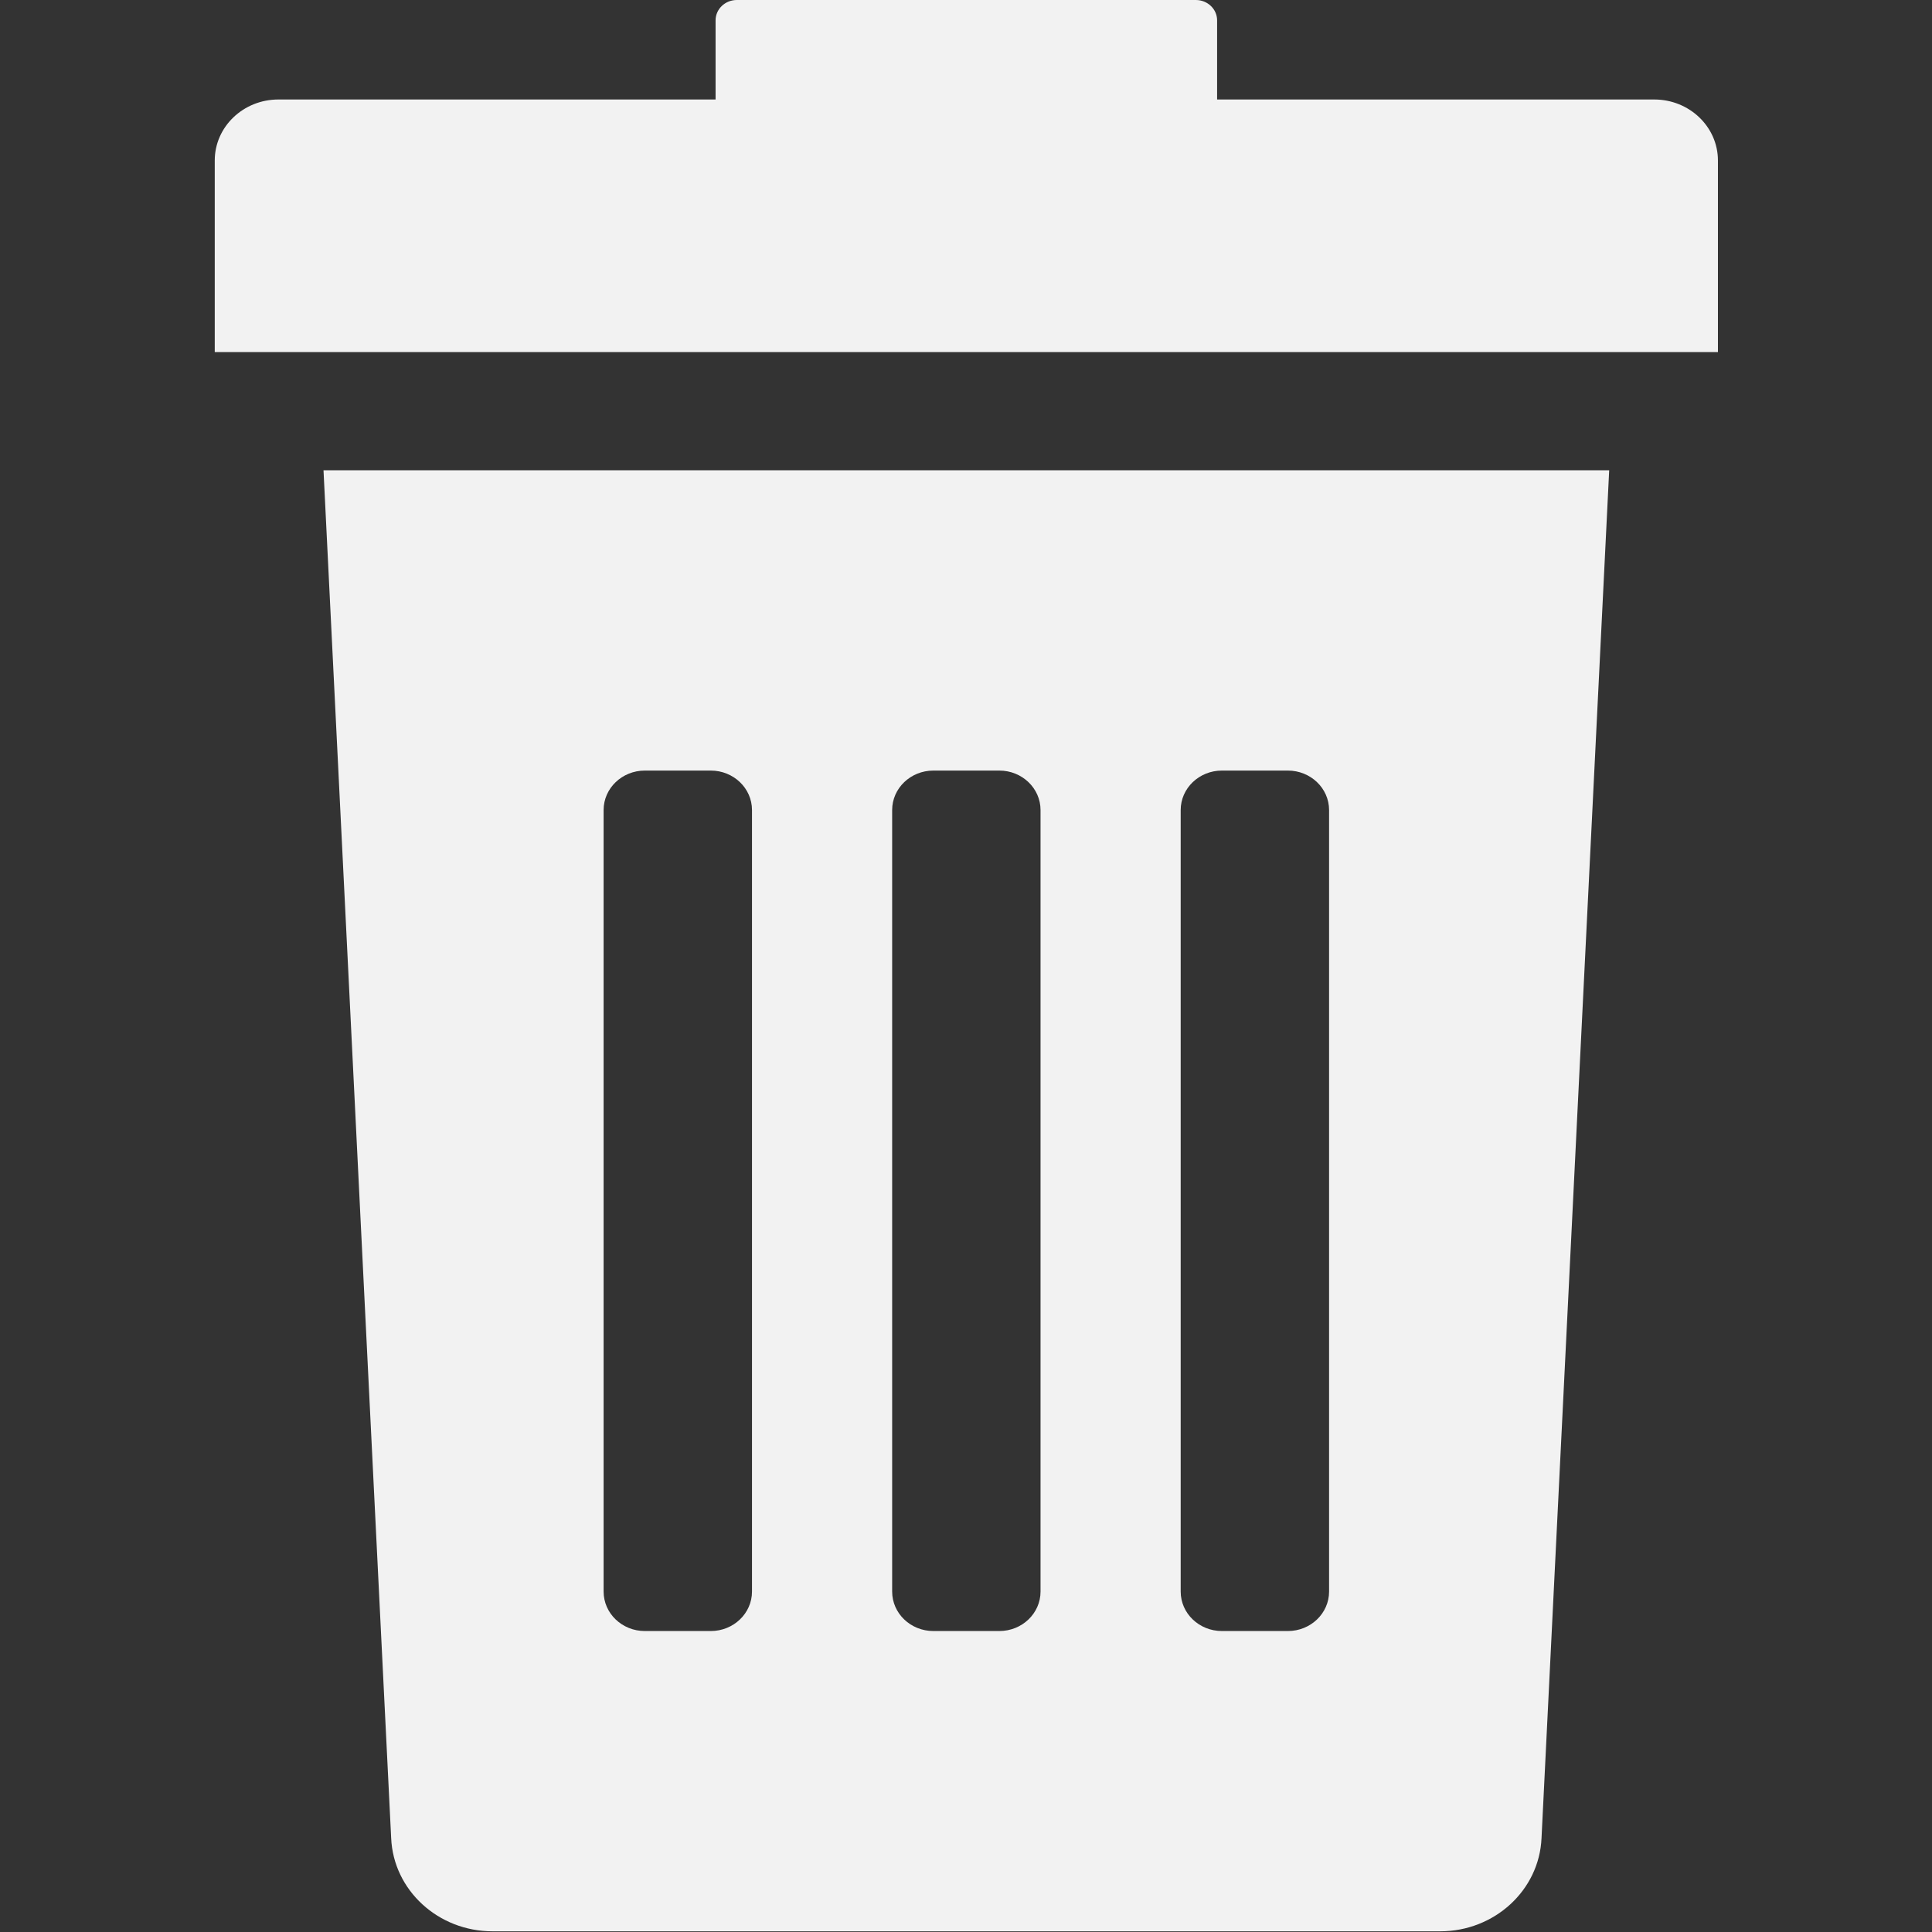 <?xml version="1.0" encoding="UTF-8" standalone="no"?>
<!-- Generator: Adobe Illustrator 16.0.0, SVG Export Plug-In . SVG Version: 6.00 Build 0)  -->

<svg
   xmlns:dc="http://purl.org/dc/elements/1.1/"
   xmlns:cc="http://creativecommons.org/ns#"
   xmlns:rdf="http://www.w3.org/1999/02/22-rdf-syntax-ns#"
   xmlns:svg="http://www.w3.org/2000/svg"
   xmlns="http://www.w3.org/2000/svg"
   xmlns:sodipodi="http://sodipodi.sourceforge.net/DTD/sodipodi-0.dtd"
   xmlns:inkscape="http://www.inkscape.org/namespaces/inkscape"
   version="1.1"
   id="Capa_1"
   x="0px"
   y="0px"
   width="360"
   height="360"
   viewBox="0 0 360 360"
   xml:space="preserve"
   inkscape:version="0.91 r13725"
   sodipodi:docname="WhiteDelete.svg"><rect x="0" y="0" width="360" height="360" fill="#333333" stroke="none"/><defs
     id="defs43" /><sodipodi:namedview
     pagecolor="#ffffff"
     bordercolor="#666666"
     borderopacity="1"
     objecttolerance="10"
     gridtolerance="10"
     guidetolerance="10"
     inkscape:pageopacity="0"
     inkscape:pageshadow="2"
     inkscape:window-width="1440"
     inkscape:window-height="897"
     id="namedview41"
     showgrid="false"
     inkscape:zoom="0.57774742"
     inkscape:cx="-213.76123"
     inkscape:cy="204.2415"
     inkscape:window-x="1912"
     inkscape:window-y="199"
     inkscape:window-maximized="1"
     inkscape:current-layer="Capa_1" /><g
     id="g3"
     transform="matrix(0.92,0,0,0.881,-7.839,-1.59129e-6)"
     style="fill:#f2f2f2"><g
       id="g5"
       style="fill:#f2f2f2"><path
         d="m 87.748,388.784 c 0.461,11.01 9.521,19.699 20.539,19.699 l 191.911,0 c 11.018,0 20.078,-8.689 20.539,-19.699 l 13.705,-289.316 -260.399,0 13.705,289.316 z M 247.655,171.329 c 0,-4.61 3.738,-8.349 8.35,-8.349 l 13.355,0 c 4.609,0 8.35,3.738 8.35,8.349 l 0,165.293 c 0,4.611 -3.738,8.349 -8.35,8.349 l -13.355,0 c -4.61,0 -8.35,-3.736 -8.35,-8.349 l 0,-165.293 z m -58.439,0 c 0,-4.61 3.738,-8.349 8.349,-8.349 l 13.355,0 c 4.609,0 8.349,3.738 8.349,8.349 l 0,165.293 c 0,4.611 -3.737,8.349 -8.349,8.349 l -13.355,0 c -4.61,0 -8.349,-3.736 -8.349,-8.349 l 0,-165.293 0,0 z m -58.441,0 c 0,-4.61 3.738,-8.349 8.349,-8.349 l 13.356,0 c 4.61,0 8.349,3.738 8.349,8.349 l 0,165.293 c 0,4.611 -3.738,8.349 -8.349,8.349 l -13.356,0 c -4.61,0 -8.349,-3.736 -8.349,-8.349 l 0,-165.293 z"
         id="path7"
         inkscape:connector-curvature="0"
         style="fill:#f2f2f2" /><path
         d="m 343.567,21.043 -88.535,0 0,-16.738 C 255.032,1.928 253.105,0 250.727,0 l -92.971,0 c -2.377,0 -4.304,1.928 -4.304,4.305 l 0,16.737 -88.536,0 c -7.125,0 -12.9,5.776 -12.9,12.901 l 0,40.527 304.451,0 0,-40.526 c 0,-7.125 -5.775,-12.901 -12.9,-12.901 z"
         id="path9"
         inkscape:connector-curvature="0"
         style="fill:#f2f2f2" /></g></g><g
     id="g11" /><g
     id="g13" /><g
     id="g15" /><g
     id="g17" /><g
     id="g19" /><g
     id="g21" /><g
     id="g23" /><g
     id="g25" /><g
     id="g27" /><g
     id="g29" /><g
     id="g31" /><g
     id="g33" /><g
     id="g35" /><g
     id="g37" /><g
     id="g39" /></svg>